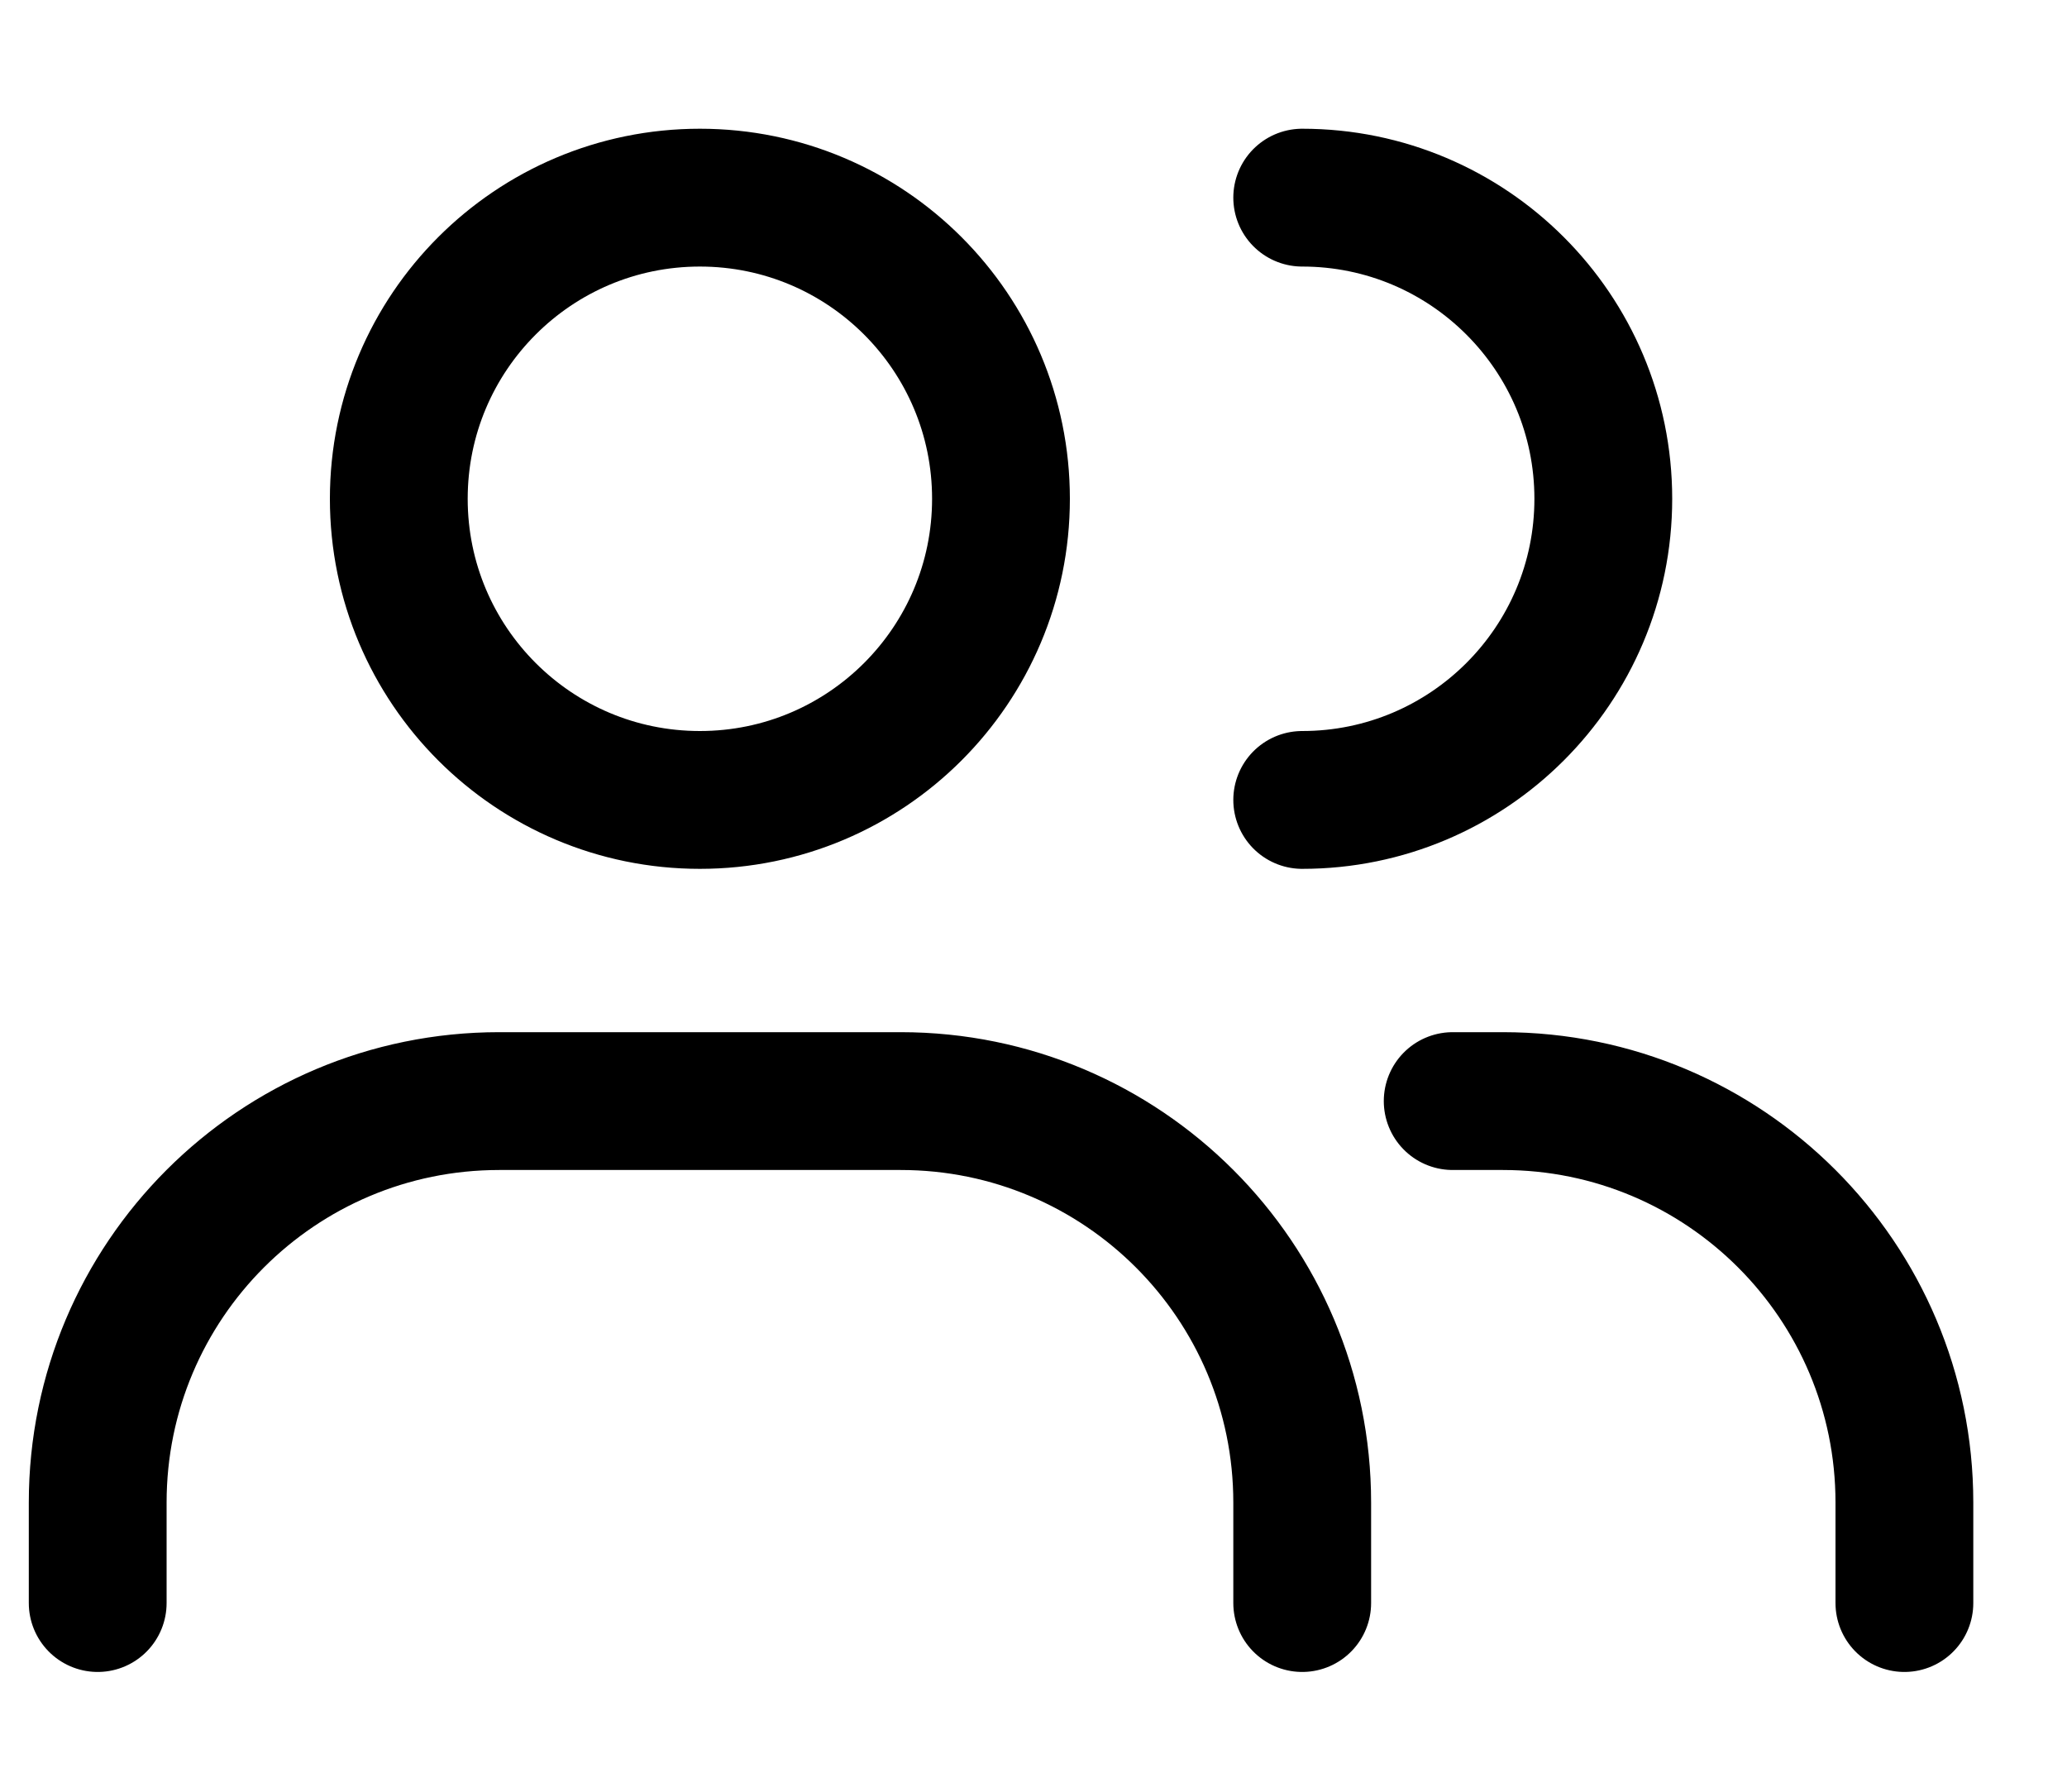 <svg xmlns="http://www.w3.org/2000/svg" width="15" height="13" viewBox="0 0 15 13" fill="none">
  <path d="M0.709 11.631V10.902C0.709 9.293 2.013 7.989 3.623 7.989H6.536C8.145 7.989 9.45 9.293 9.45 10.902V11.631M9.45 5.804C10.656 5.804 11.635 4.826 11.635 3.619C11.635 2.412 10.656 1.434 9.45 1.434M13.82 11.631V10.902C13.82 9.293 12.515 7.989 10.906 7.989H10.542M7.264 3.619C7.264 4.826 6.286 5.804 5.079 5.804C3.872 5.804 2.894 4.826 2.894 3.619C2.894 2.412 3.872 1.434 5.079 1.434C6.286 1.434 7.264 2.412 7.264 3.619Z" stroke="black" stroke-linecap="round" stroke-linejoin="round"/>
</svg>